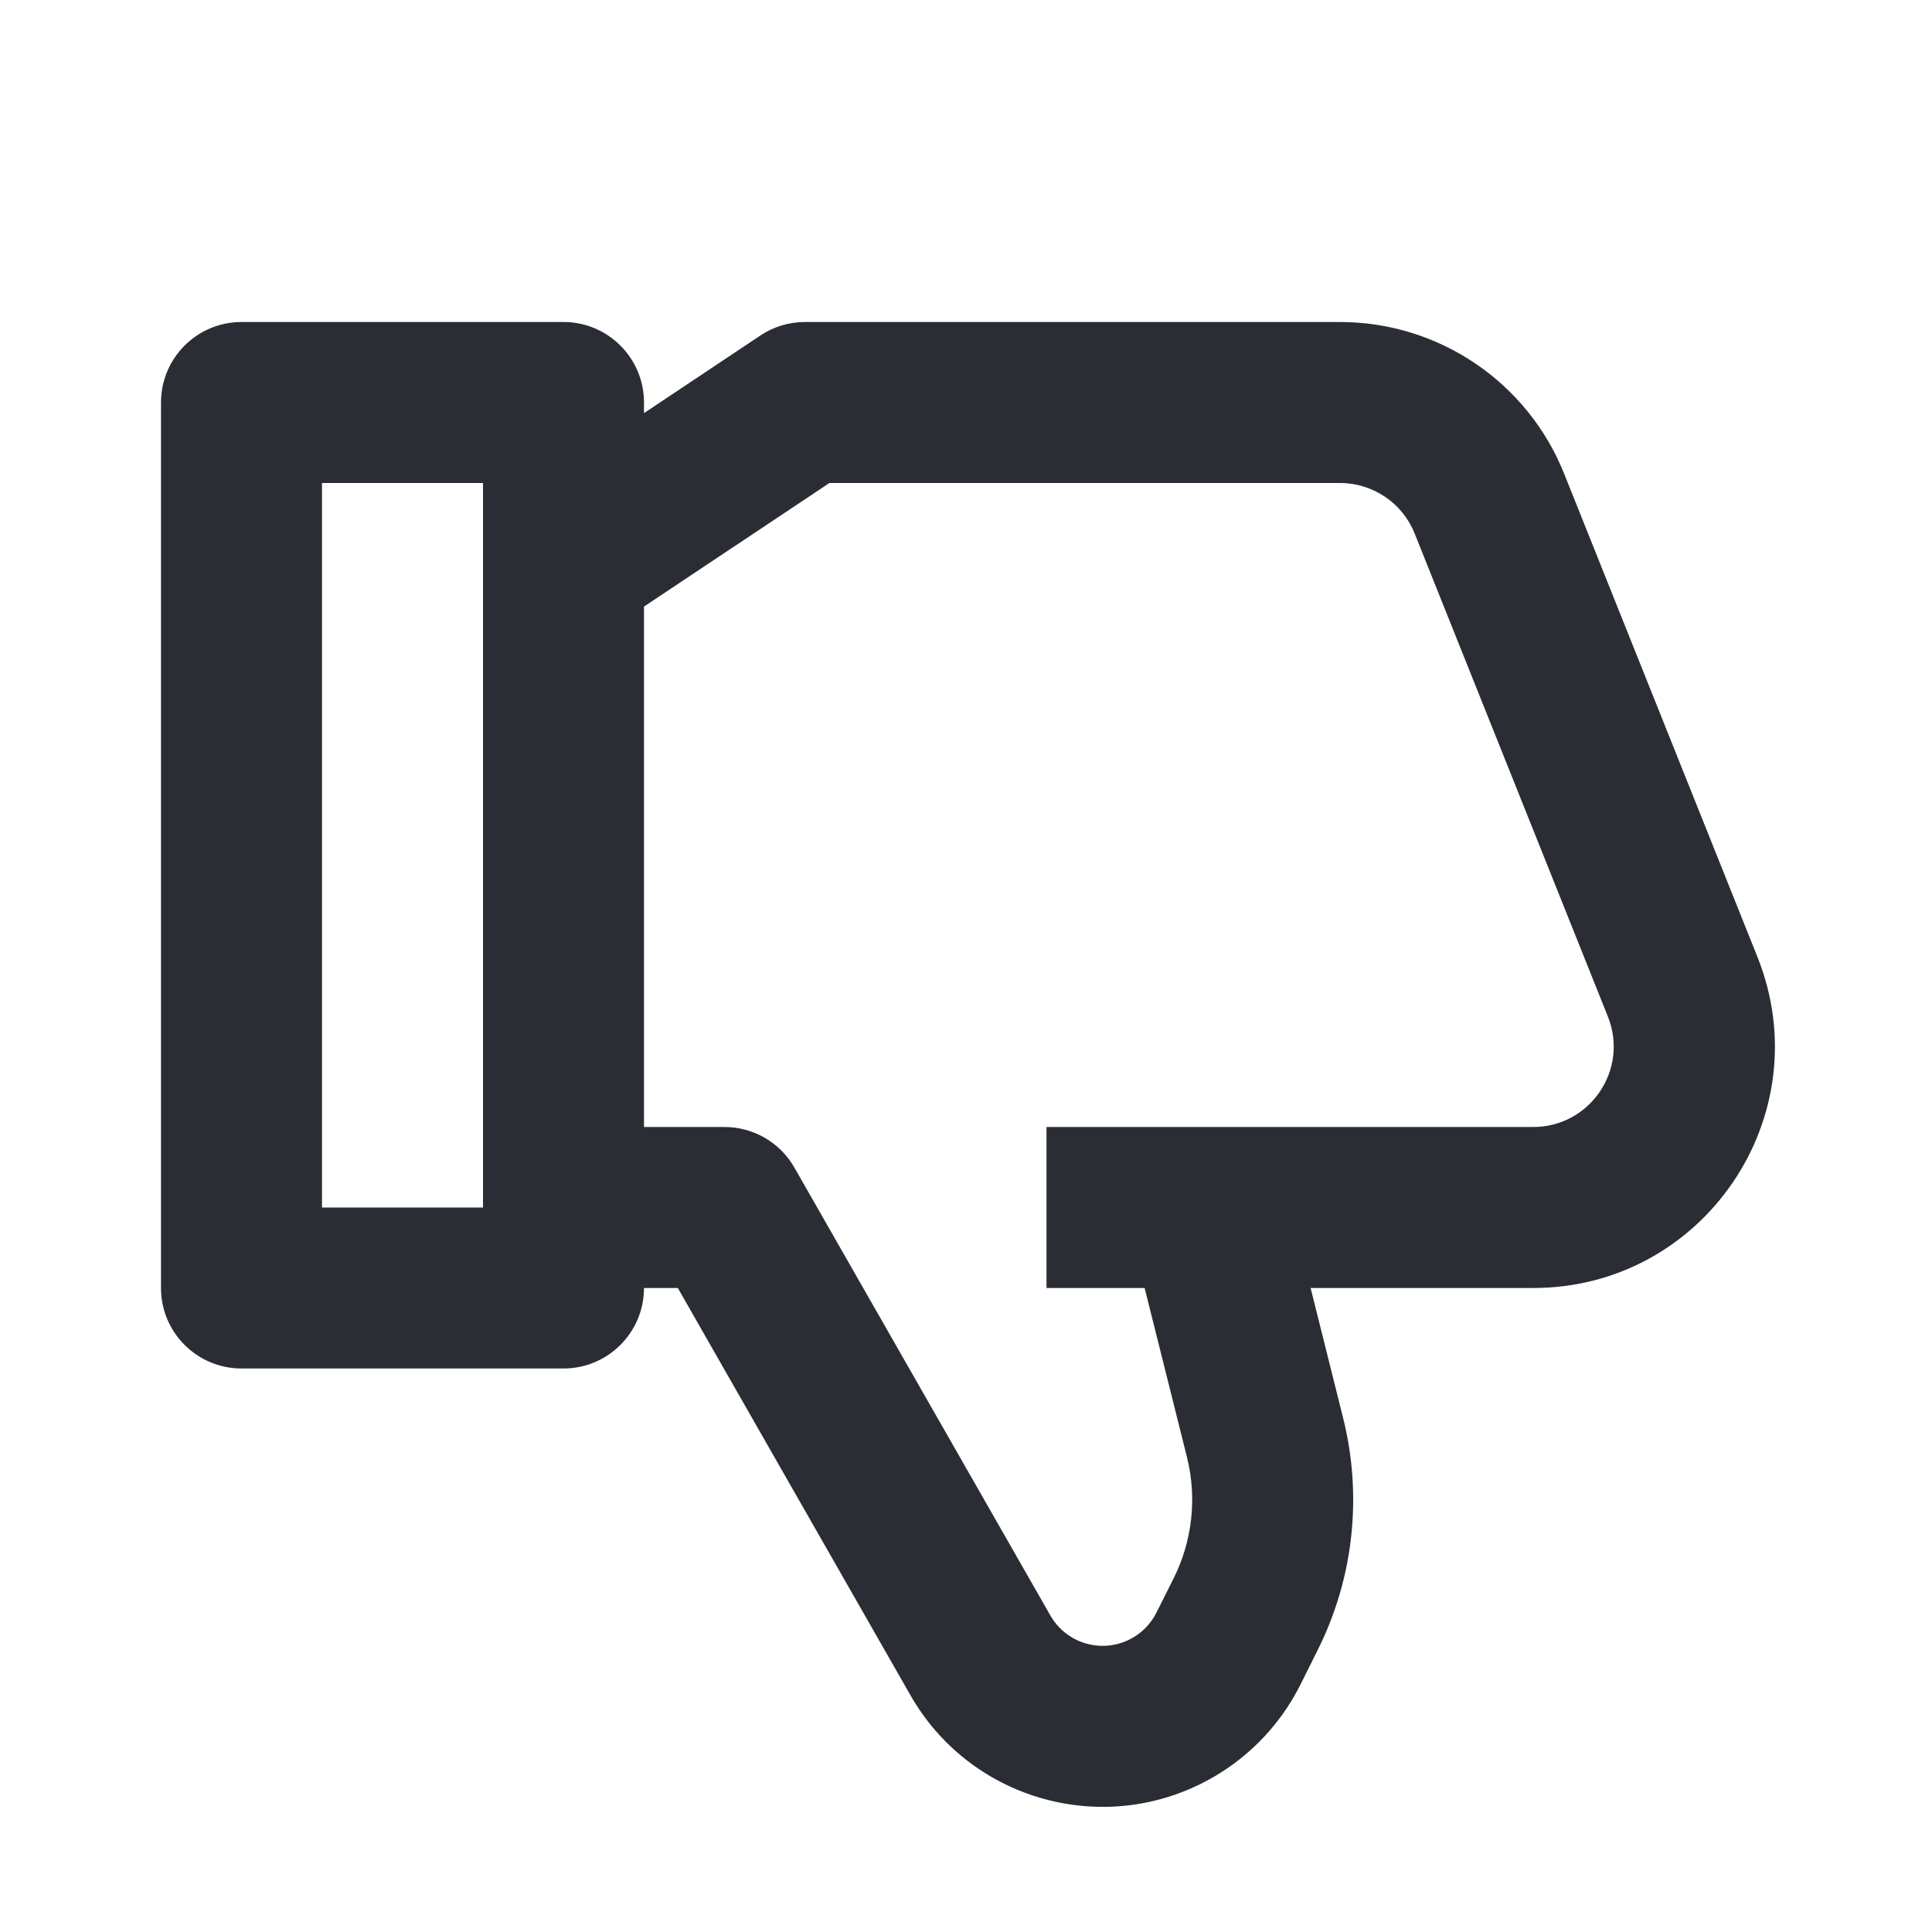 <svg width="24" height="24" viewBox="0 0 24 24" fill="none" xmlns="http://www.w3.org/2000/svg">
<path fill-rule="evenodd" clip-rule="evenodd" d="M11.311 21.061C12.035 22.327 13.622 22.807 14.926 22.155C15.458 21.889 15.889 21.458 16.155 20.926L16.368 20.499C16.815 19.607 16.927 18.584 16.685 17.616L16.281 16H19.046C21.168 16 22.62 13.856 21.831 11.886L19.431 5.886C18.976 4.747 17.873 4 16.646 4H10C9.803 4 9.61 4.058 9.445 4.168L8 5.132V5C8 4.448 7.552 4 7 4H3C2.448 4 2 4.448 2 5V16C2 16.552 2.448 17 3 17H7C7.552 17 8 16.552 8 16H8.42L11.311 21.061ZM10.303 6L8 7.535V14H9C9.359 14 9.69 14.192 9.868 14.504L13.048 20.068C13.245 20.413 13.677 20.544 14.032 20.366C14.176 20.294 14.294 20.176 14.366 20.032L14.58 19.605C14.812 19.14 14.871 18.606 14.745 18.102L14.219 16H13V14H15C15 14 15 14 15 14L19.046 14C19.753 14 20.237 13.286 19.974 12.629L17.574 6.629C17.423 6.249 17.055 6 16.646 6H10.303ZM4 15V6H6V15H4Z" fill="#2B2D34"/>
</svg>
